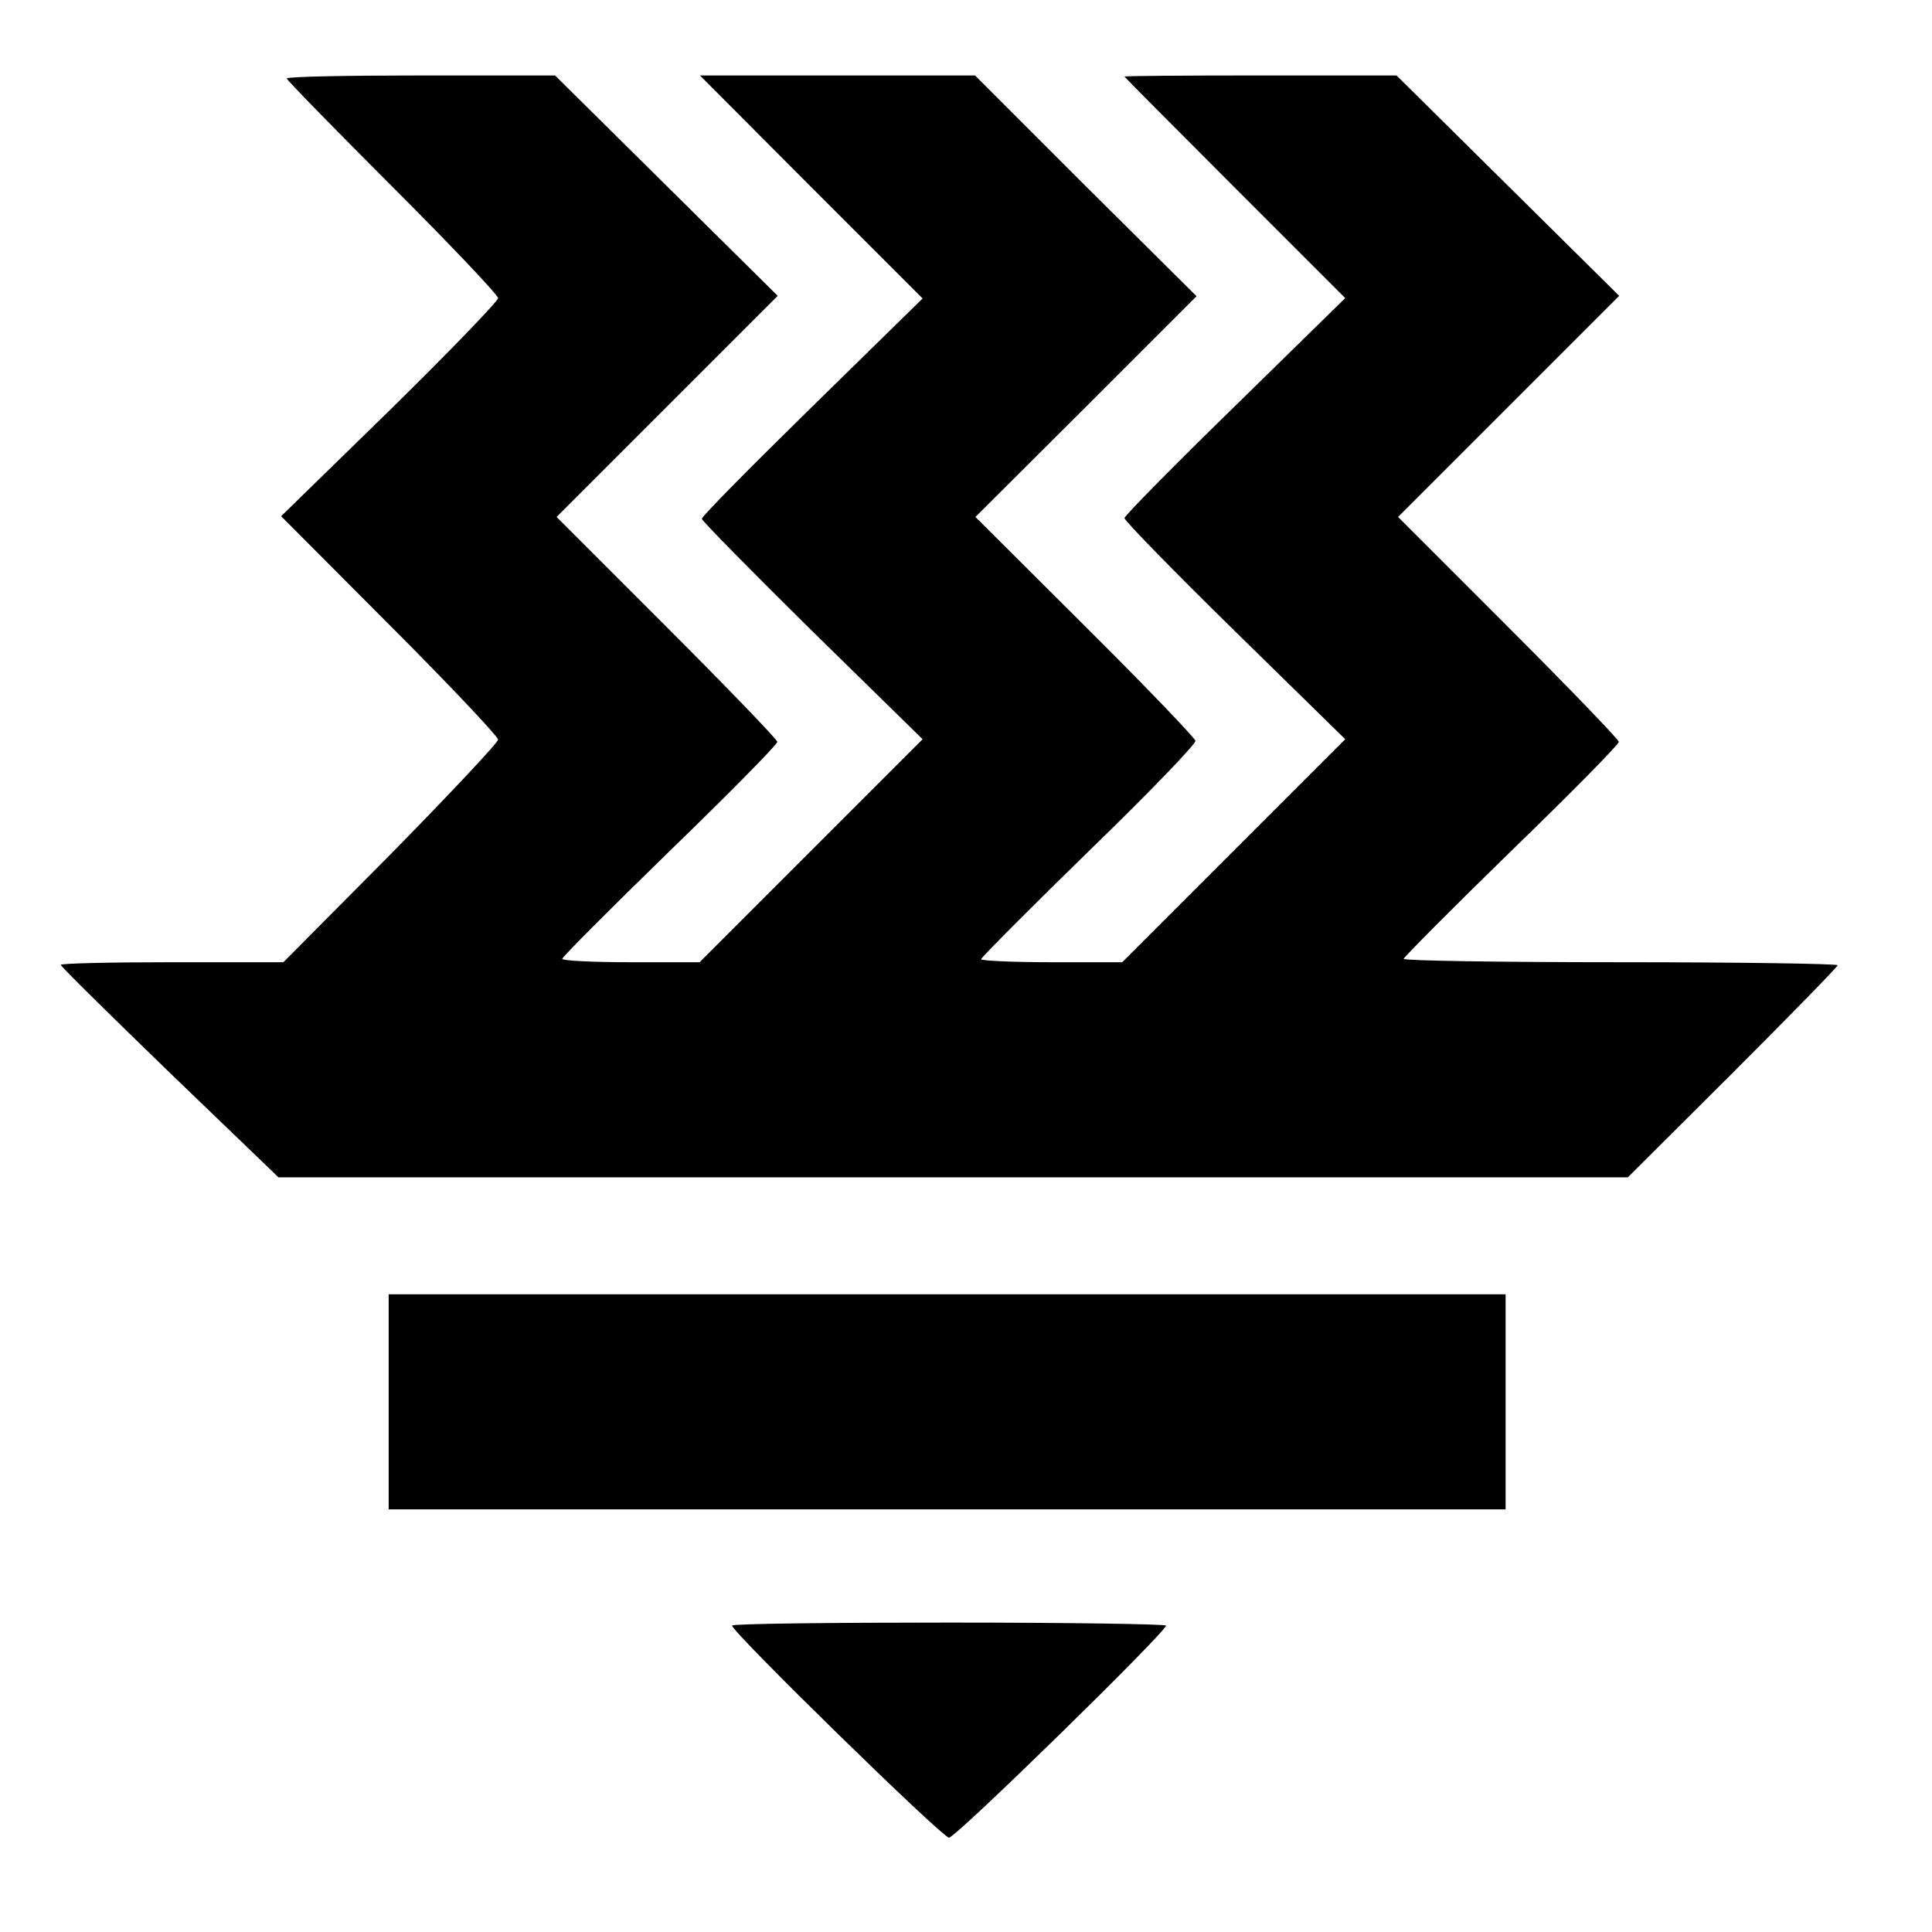 <?xml version="1.0" standalone="no"?>
<!DOCTYPE svg PUBLIC "-//W3C//DTD SVG 20010904//EN"
 "http://www.w3.org/TR/2001/REC-SVG-20010904/DTD/svg10.dtd">
<svg version="1.0" xmlns="http://www.w3.org/2000/svg"
 width="512pt" height="512pt" viewBox="0 0 512 512"
 preserveAspectRatio="xMidYMid meet">
<g transform="translate(0,512) scale(0.1,-0.1)"
fill="#000000" stroke="none">
<path d="M760 4912 c0 -4 126 -133 280 -287 154 -154 280 -287 280 -295 0 -8
-129 -142 -287 -297 l-288 -281 288 -289 c158 -158 287 -295 287 -303 0 -8
-128 -144 -284 -303 l-285 -287 -295 0 c-163 0 -295 -3 -295 -7 1 -5 131 -133
289 -286 l288 -277 1788 0 1788 0 278 277 c153 153 278 281 278 285 0 4 -259
8 -575 8 -317 0 -575 4 -575 9 0 4 128 133 285 286 157 152 285 282 285 289 0
6 -132 143 -292 303 l-293 293 293 293 293 293 -295 292 -295 292 -360 0
c-199 0 -361 -1 -361 -3 0 -1 132 -134 293 -295 l292 -292 -292 -286 c-161
-157 -293 -291 -293 -297 0 -7 131 -141 292 -299 l293 -287 -295 -295 -296
-296 -187 0 c-103 0 -187 4 -187 8 0 4 128 133 285 286 163 158 285 285 283
293 -2 8 -133 145 -293 304 l-290 289 293 292 293 293 -294 292 -293 293 -365
0 -364 0 295 -296 295 -295 -293 -287 c-161 -158 -293 -291 -292 -297 0 -5
132 -139 292 -297 l293 -287 -295 -295 -296 -296 -182 0 c-100 0 -182 4 -182
9 0 5 128 133 285 286 157 152 285 282 285 289 0 6 -132 143 -292 303 l-293
293 293 293 293 293 -295 292 -295 292 -355 0 c-196 0 -356 -3 -356 -8z"/>
<path d="M1030 1405 l0 -285 1480 0 1480 0 0 285 0 285 -1480 0 -1480 0 0
-285z"/>
<path d="M1940 812 c0 -17 557 -562 575 -562 18 0 575 545 575 562 0 4 -259 8
-575 8 -316 0 -575 -3 -575 -8z"/>
</g>
</svg>
